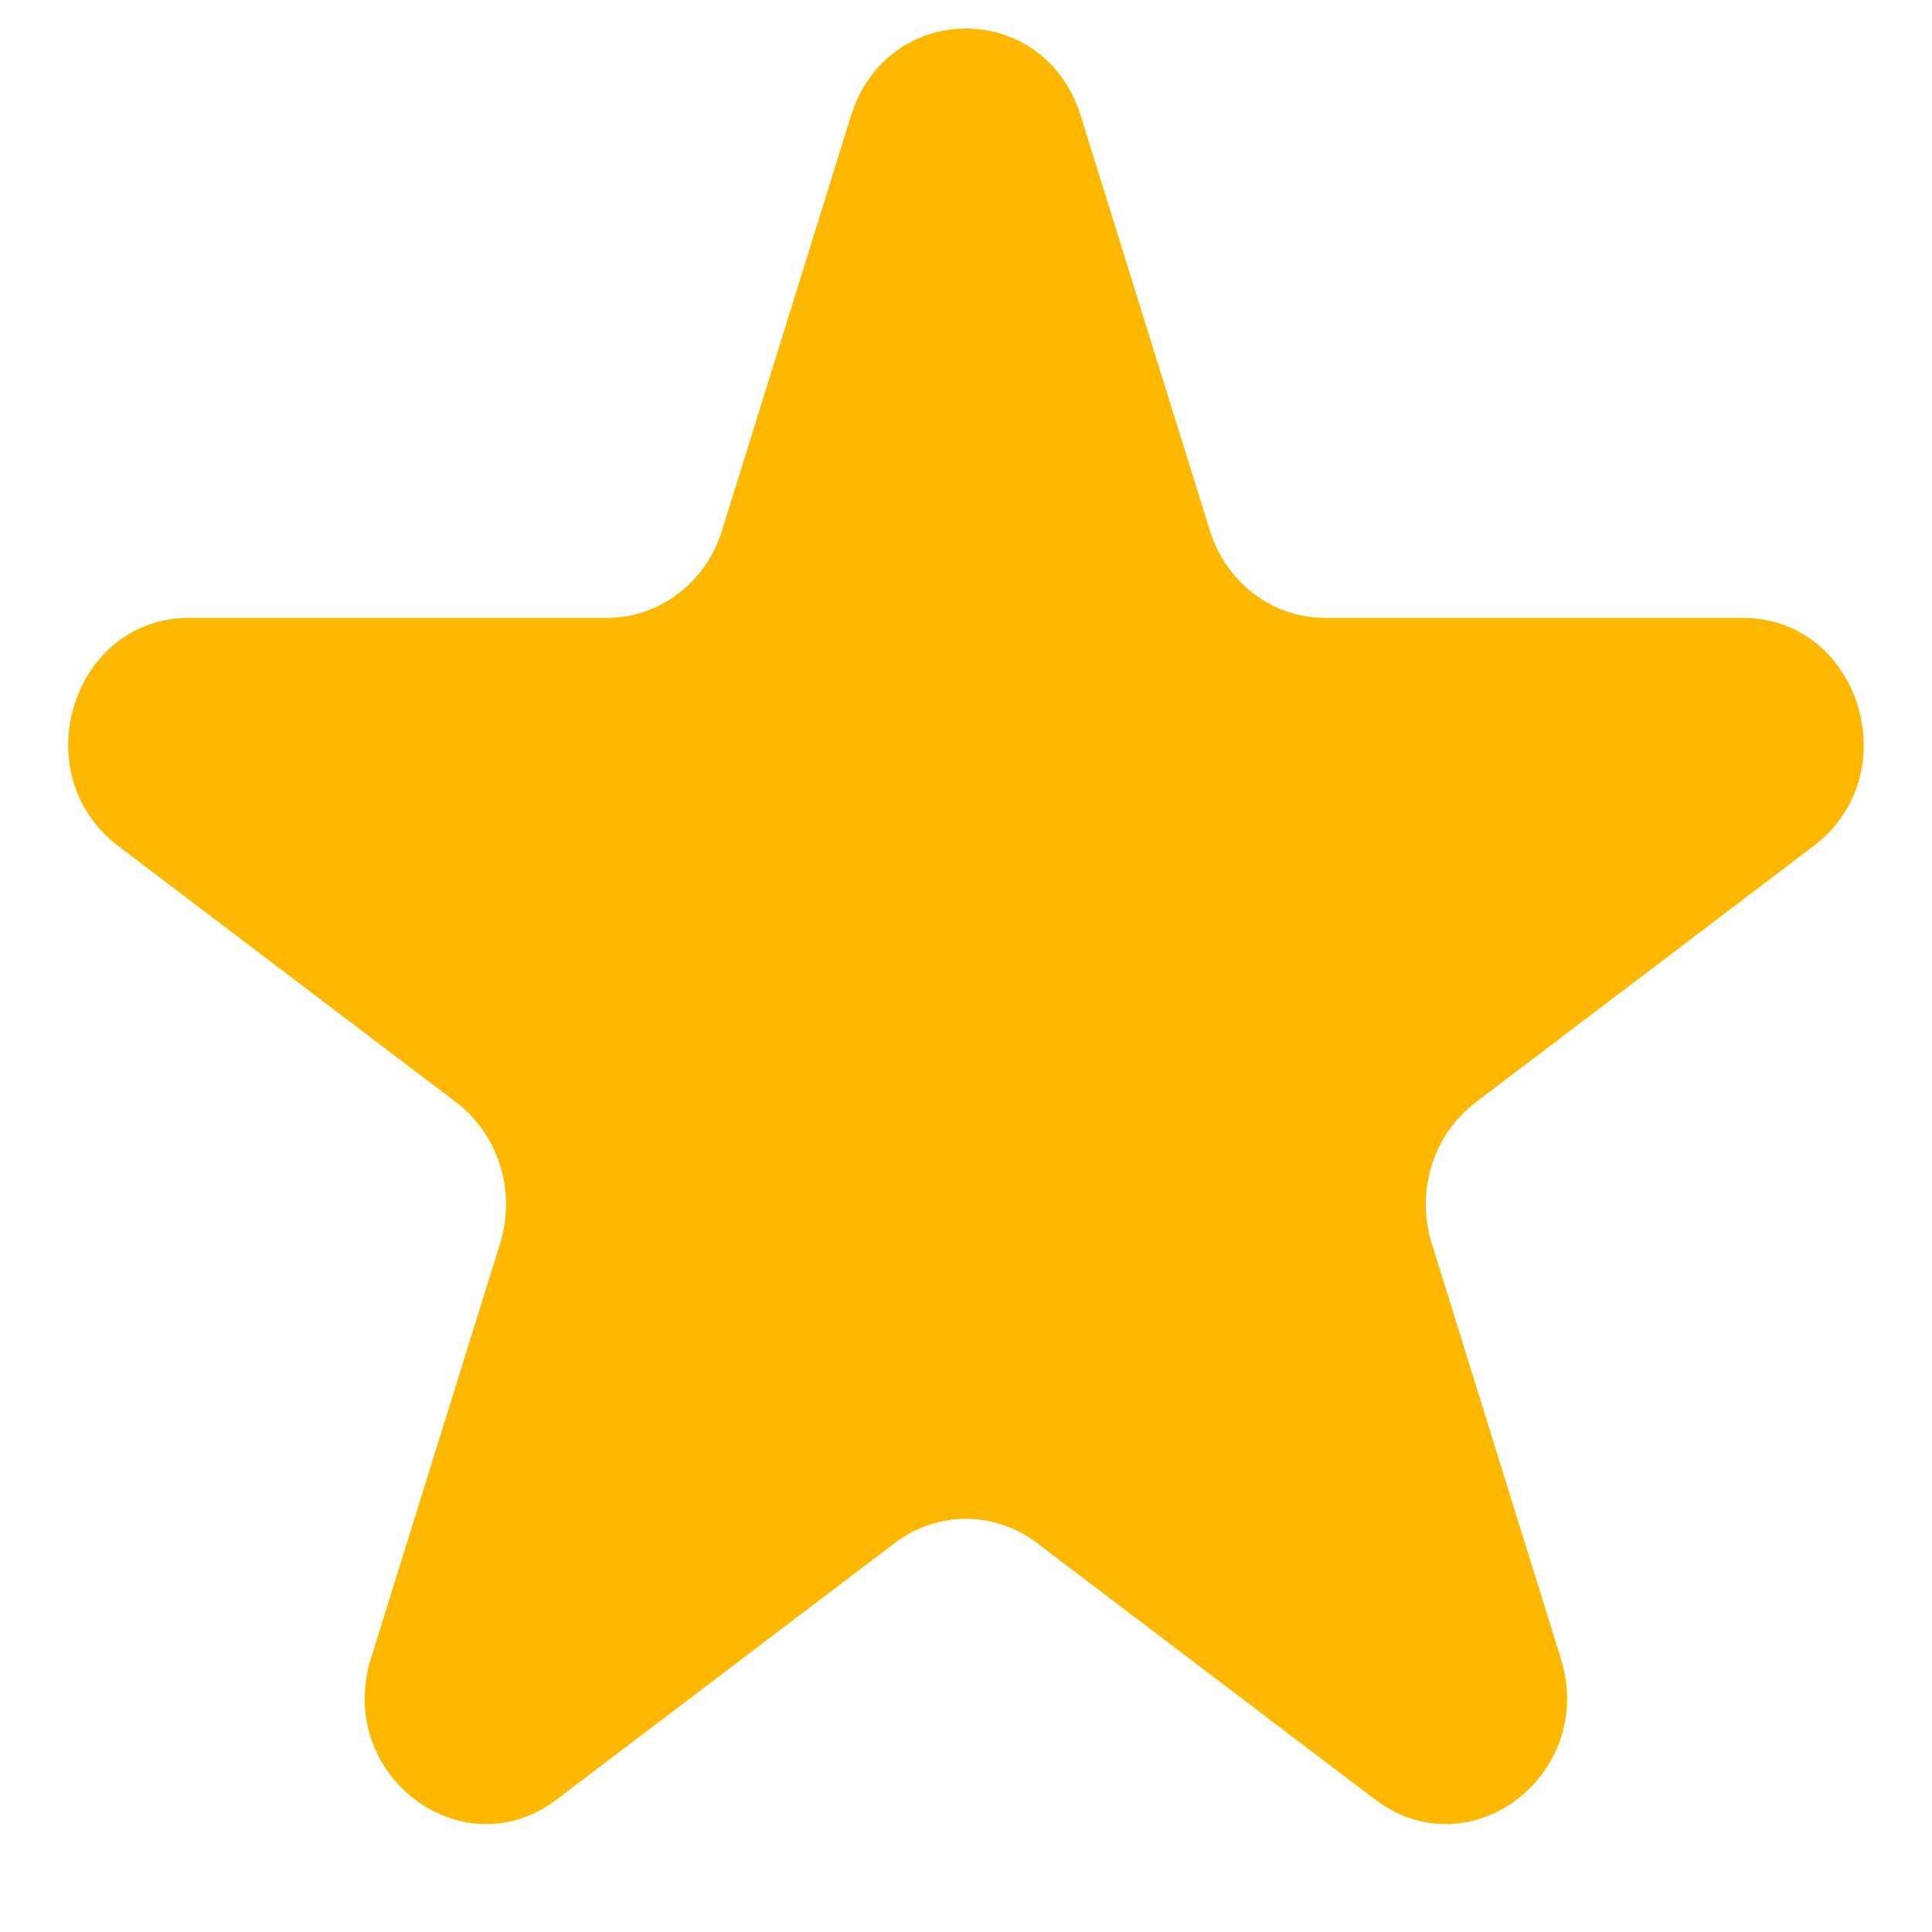<svg width="16" height="16" viewBox="0 0 16 16" fill="none" xmlns="http://www.w3.org/2000/svg">
<path d="M7.048 0.958C7.348 -0.004 8.651 -0.004 8.95 0.958L10.02 4.395C10.154 4.825 10.538 5.117 10.971 5.117H14.432C15.401 5.117 15.804 6.411 15.02 7.006L12.22 9.13C11.869 9.396 11.723 9.867 11.857 10.297L12.926 13.735C13.225 14.697 12.171 15.497 11.387 14.902L8.587 12.778C8.237 12.512 7.762 12.512 7.411 12.778L4.611 14.902C3.828 15.497 2.773 14.697 3.072 13.735L4.142 10.297C4.276 9.867 4.129 9.396 3.779 9.13L0.979 7.006C0.195 6.411 0.598 5.117 1.566 5.117H5.028C5.461 5.117 5.845 4.825 5.979 4.395L7.048 0.958Z" fill="#FFB800"/>
</svg>
